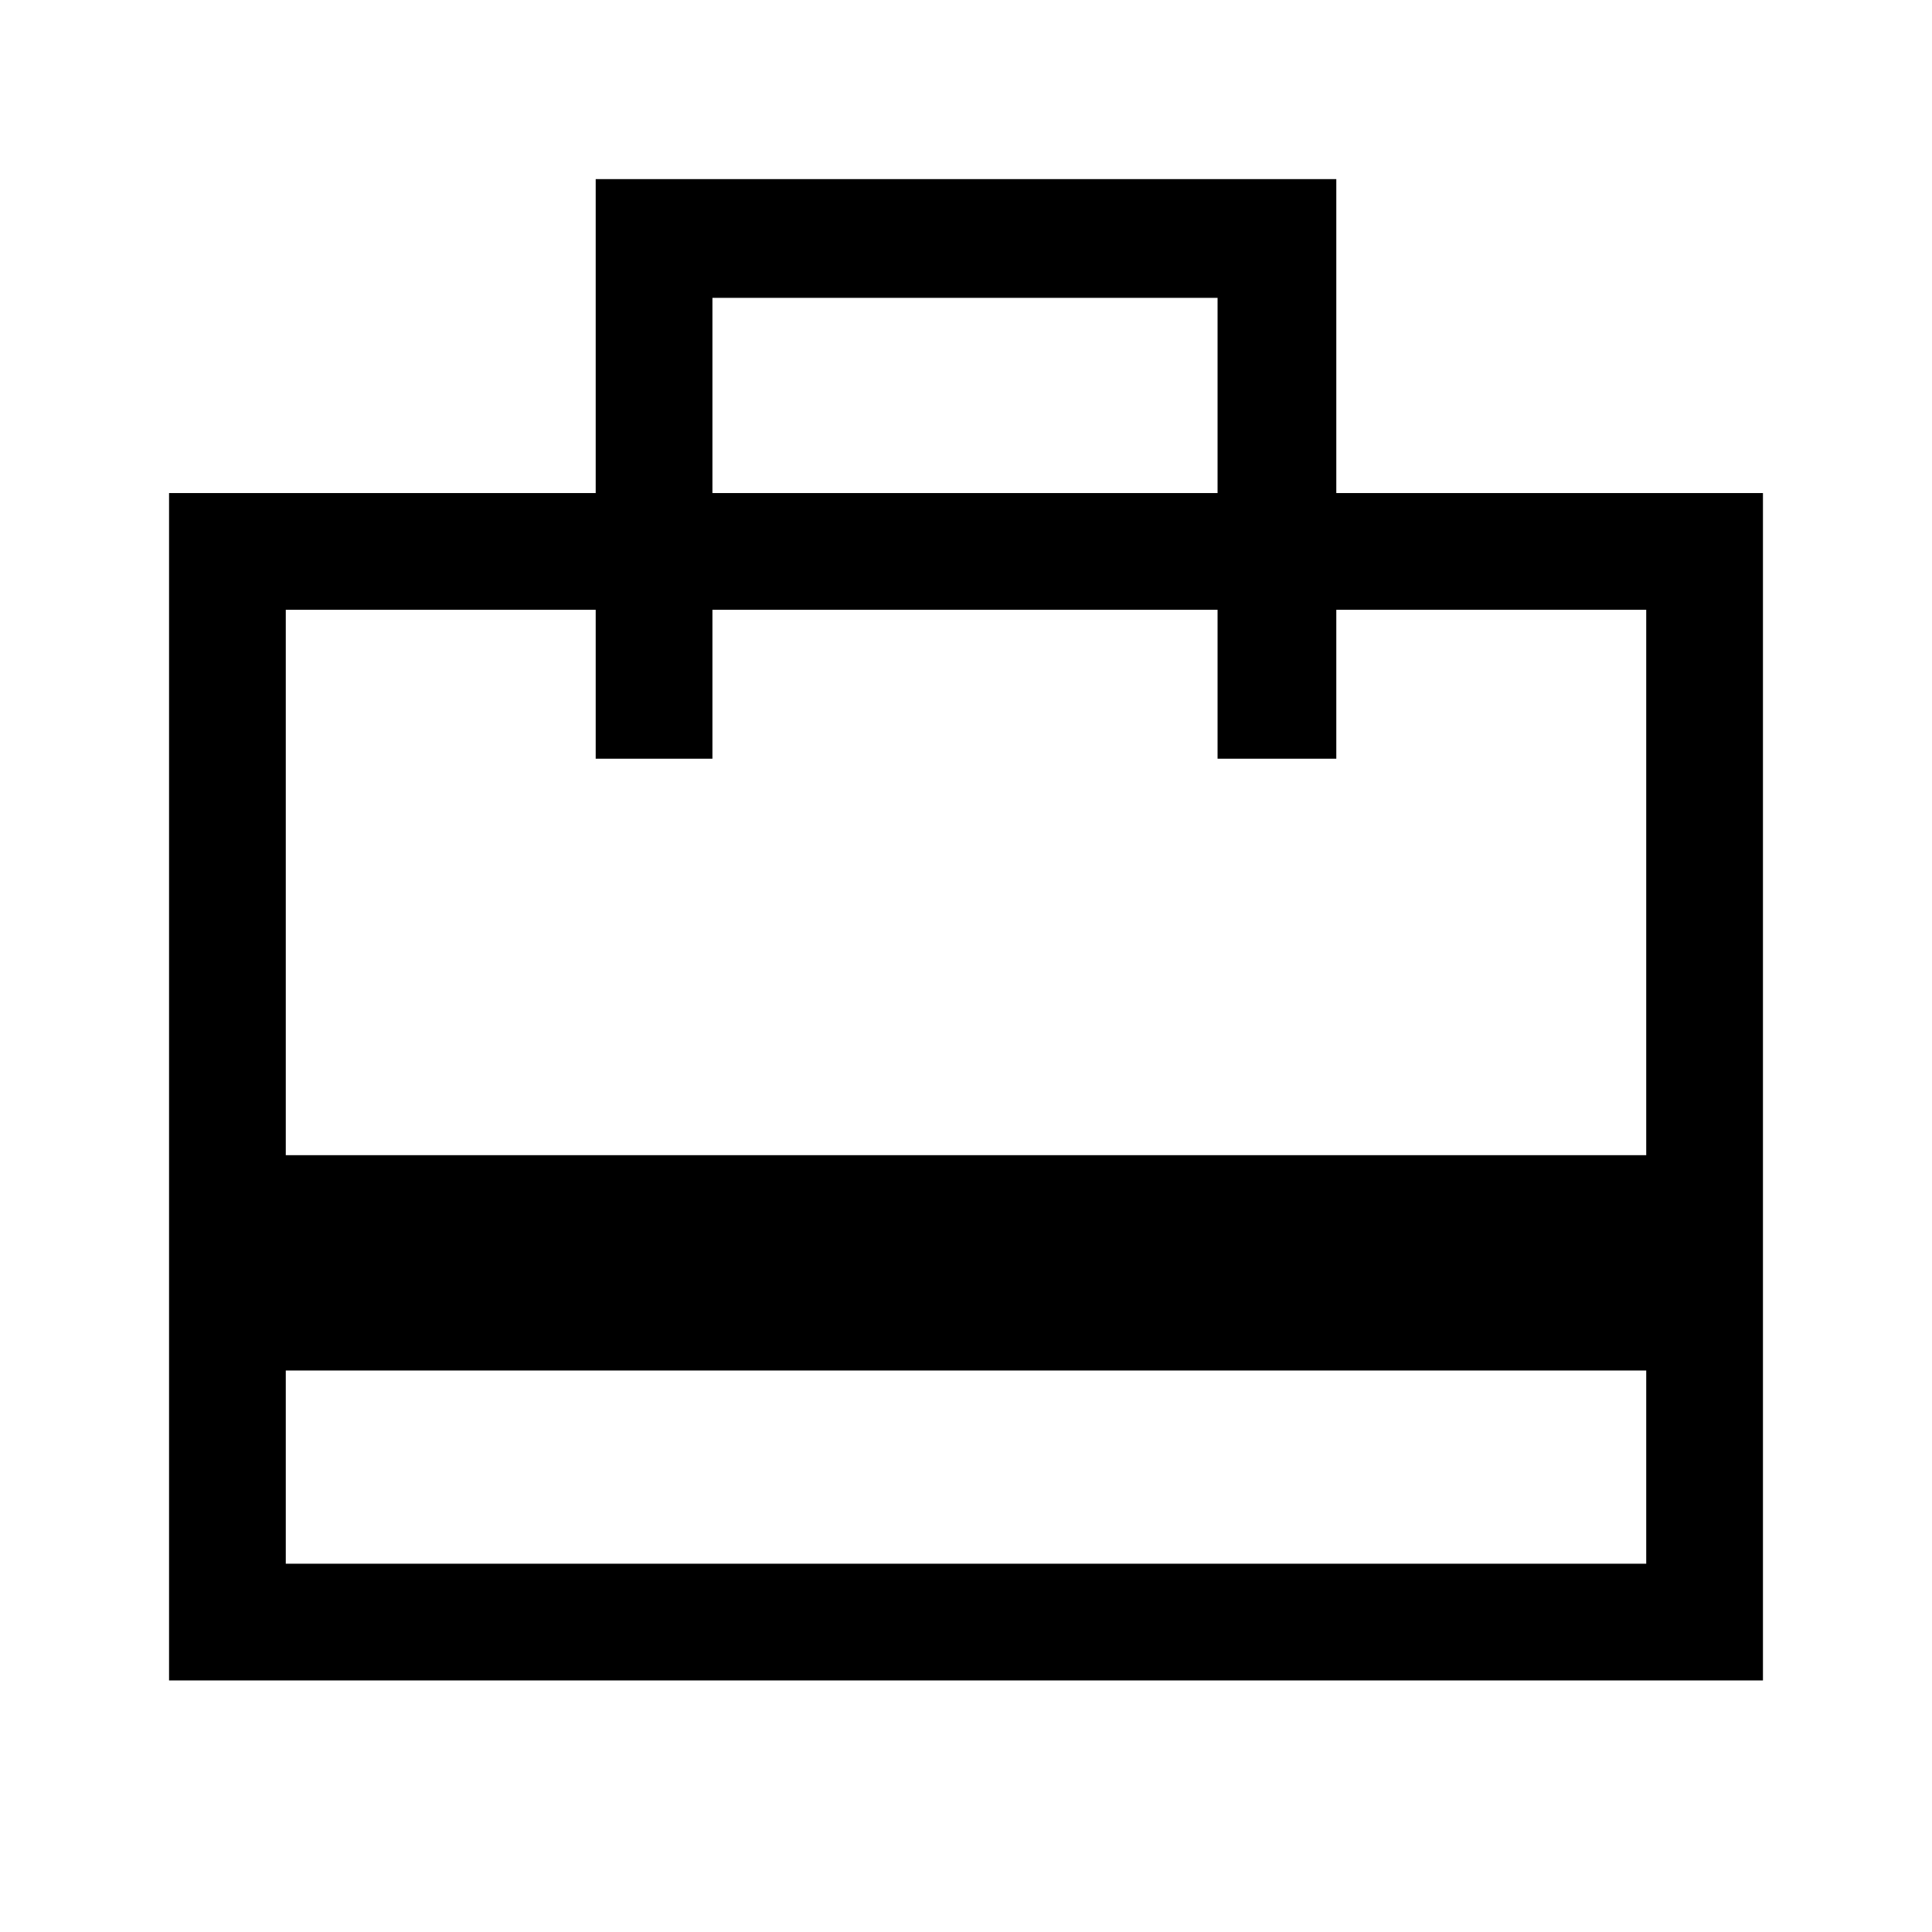 <svg xmlns="http://www.w3.org/2000/svg" height="48" width="48"><path d="M7.1 34.05V38.85H40.9V34.05ZM14.8 12.25V4.45H33.2V12.25H43.8V41.75H4.2V12.25ZM7.1 28.7H40.9V15.15H33.2V18.85H30.25V15.15H17.7V18.85H14.8V15.15H7.1ZM17.7 12.25H30.25V7.4H17.7ZM7.1 38.85V15.15V18.85V15.15V18.85V15.15V38.85Z"/></svg>